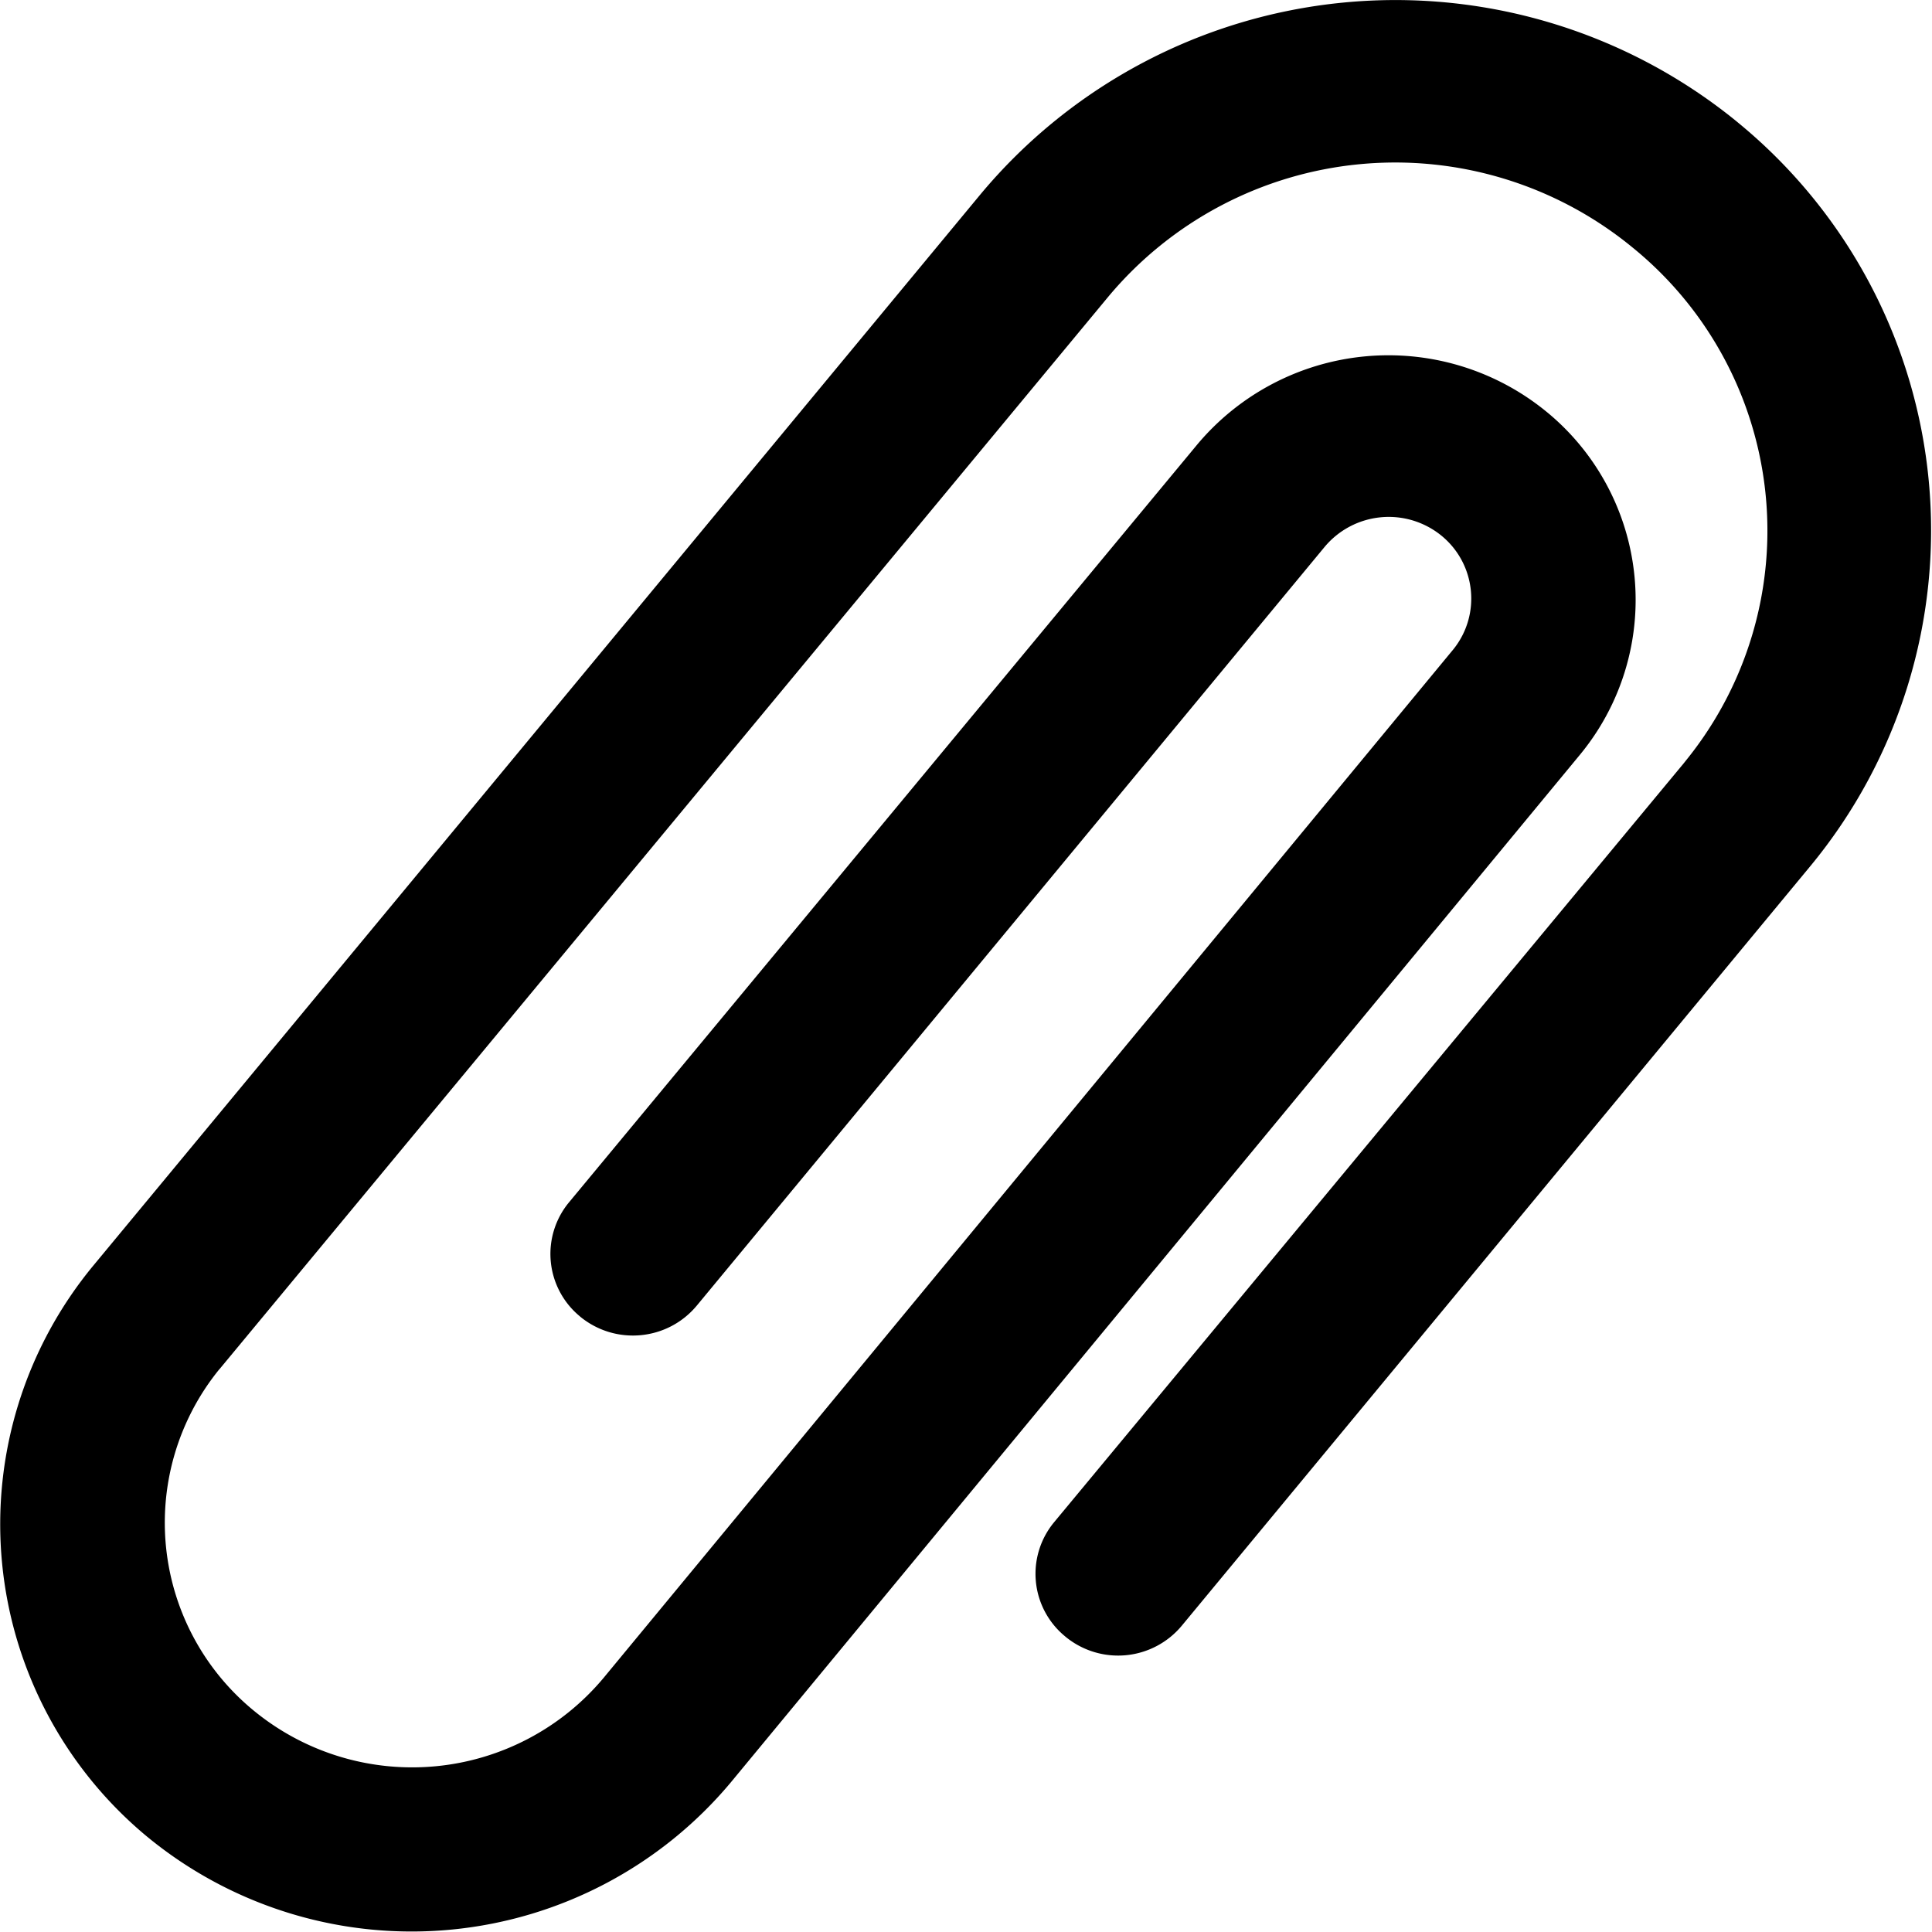 <svg xmlns="http://www.w3.org/2000/svg" width="28" height="28" viewBox="0 0 28 28"><title>attachment</title><path d="M15.277 22.061a1.172 1.172 0 0 0 .154 1.65l.014.012a1.2 1.2 0 0 0 1.684-.164l9.1-10.997a7.64 7.64 0 0 0-1.005-10.756l-.075-.062a7.83 7.83 0 0 0-10.938 1.071L1.354 18.34a5.88 5.88 0 0 0 .779 8.279l.054.044a6.032 6.032 0 0 0 8.4-.826l12.306-14.893a3.524 3.524 0 0 0-.463-4.963l-.037-.03a3.615 3.615 0 0 0-5.043.493L8.249 17.422a1.172 1.172 0 0 0 .151 1.652l.003.003.013.011c.513.414 1.263.34 1.684-.168l9.1-10.997a1.21 1.21 0 0 1 1.684-.165c.506.408.586 1.148.178 1.654l-.01.012L8.747 24.318a3.616 3.616 0 0 1-5.047.492 3.523 3.523 0 0 1-.53-4.955l.03-.035L16.064 4.298a5.418 5.418 0 0 1 7.584-.721 5.287 5.287 0 0 1 .793 7.436l-.043.054-9.121 10.994z"/></svg>